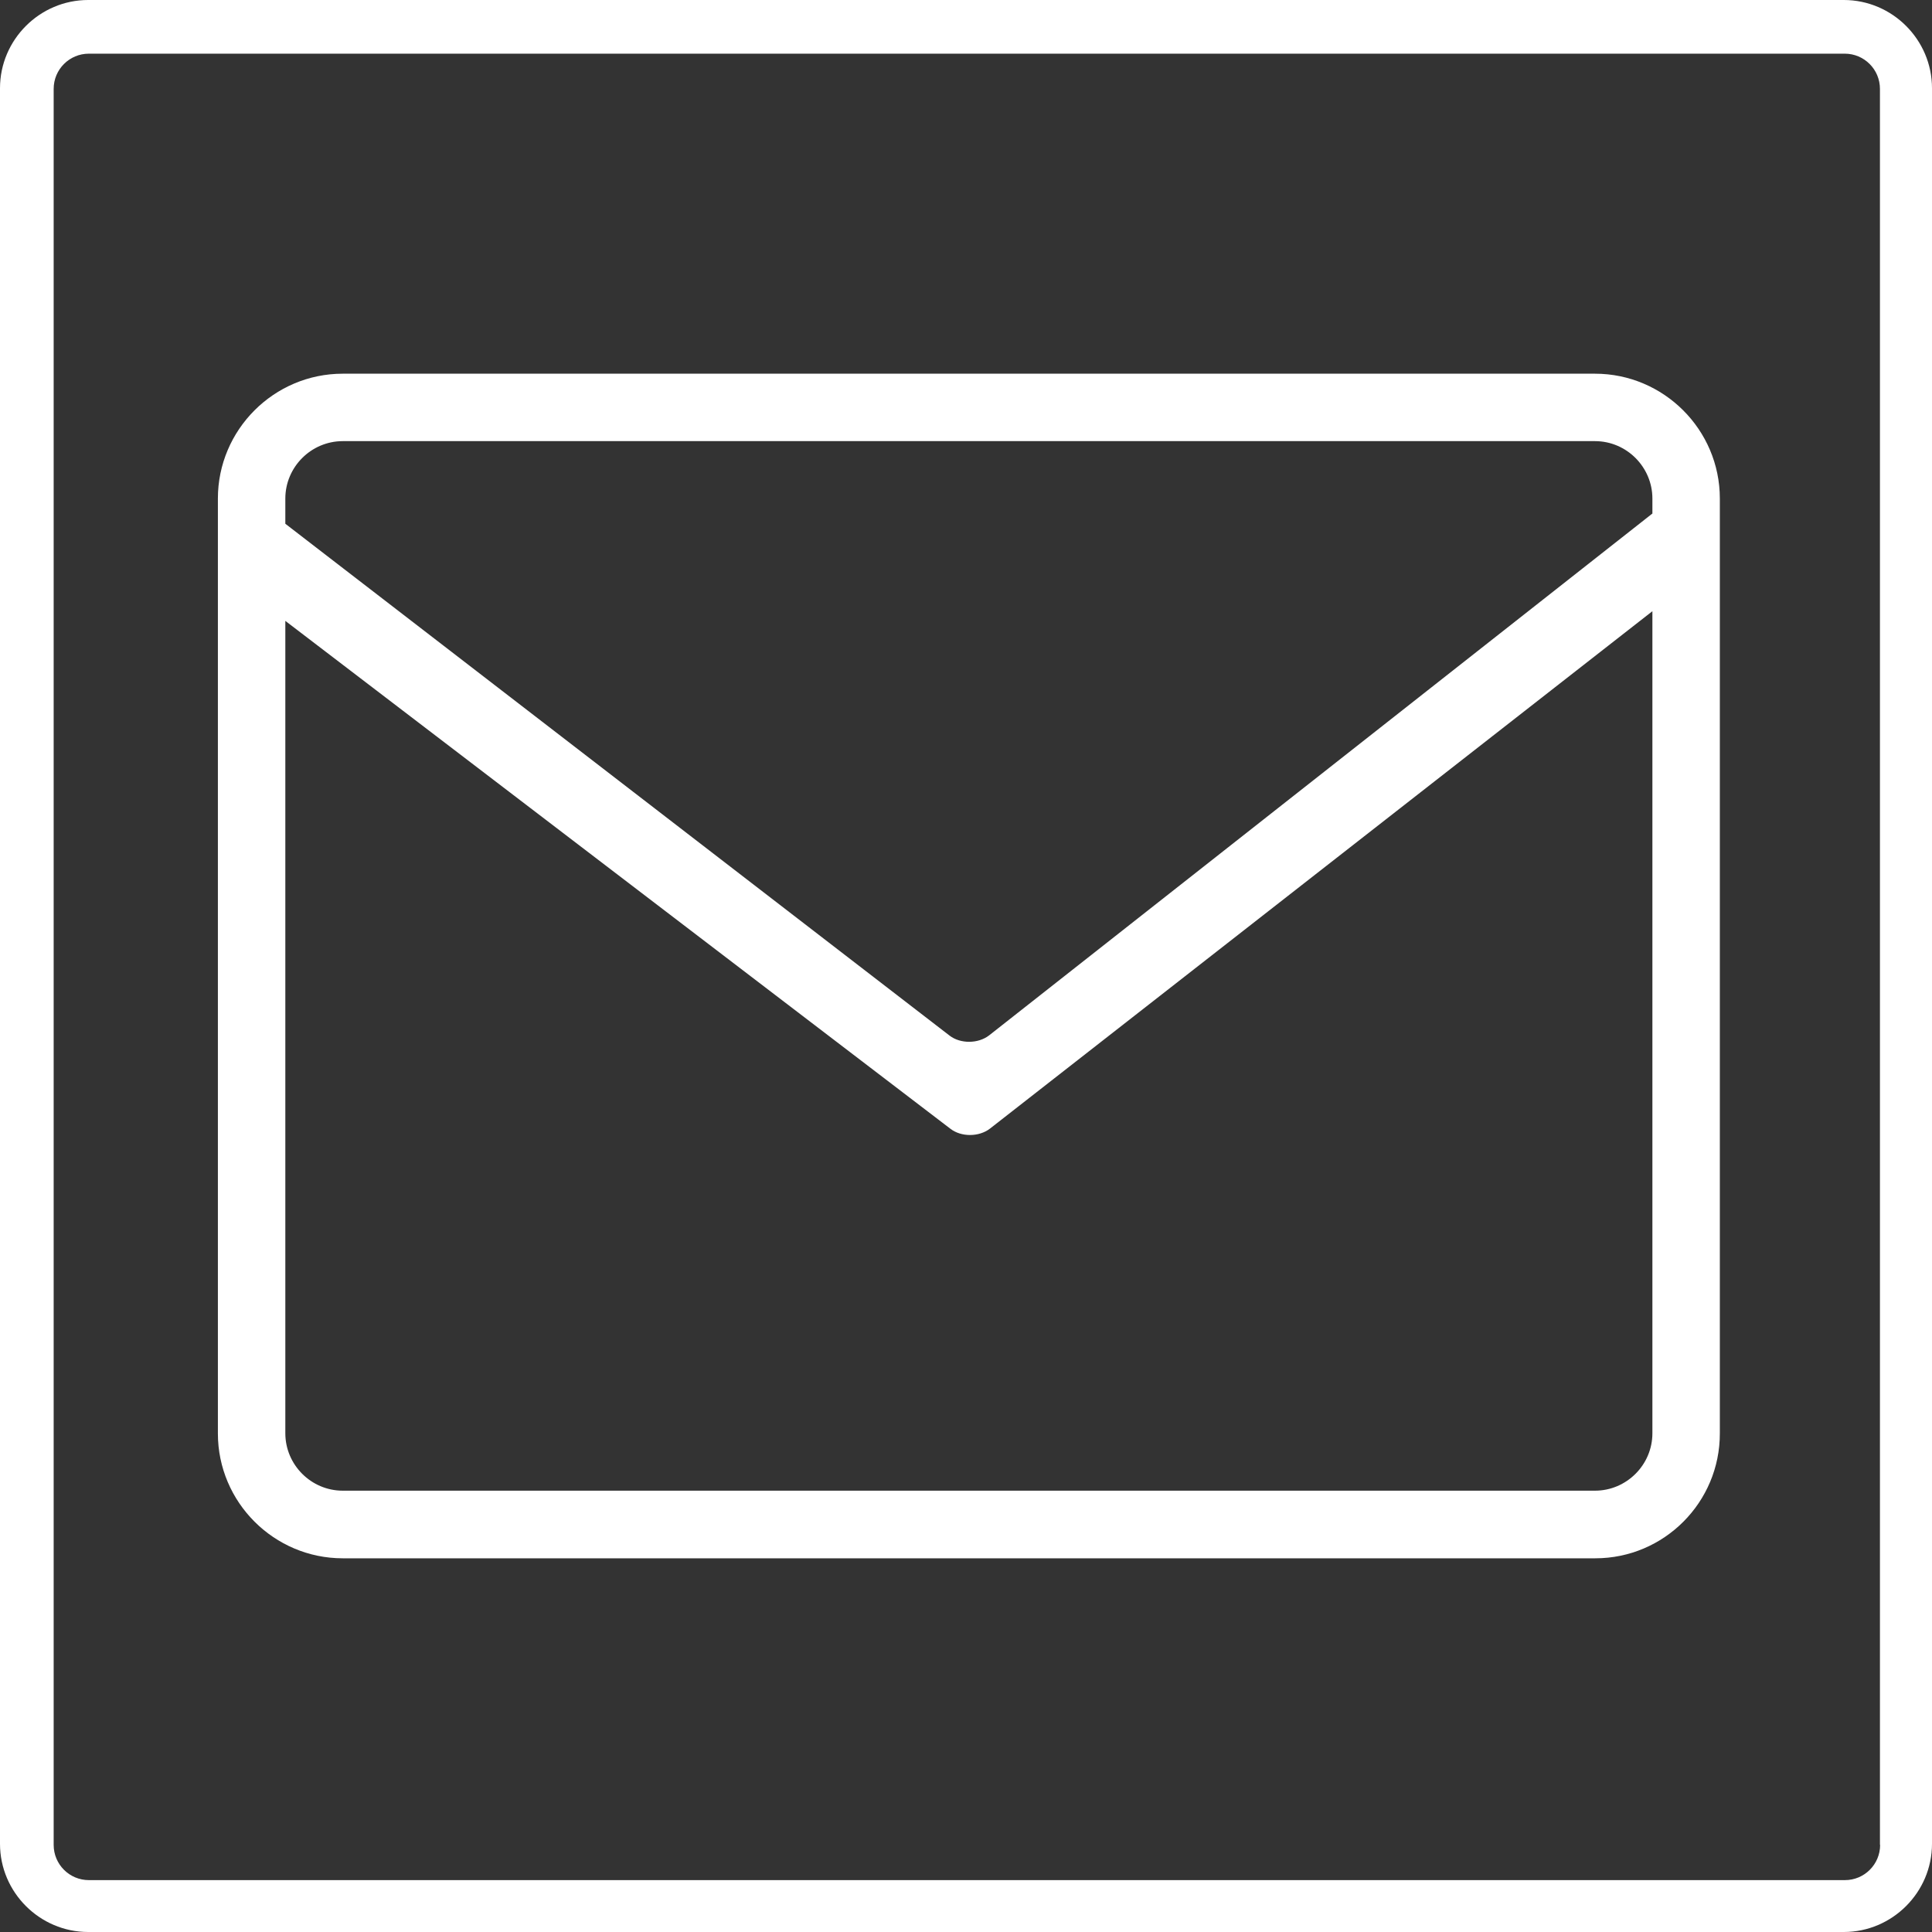 <svg xmlns="http://www.w3.org/2000/svg" viewBox="840 0 1080 1080" enable-background="new 840 0 1080 1080"><rect x="840" y="0" width="1080" height="1080" fill="#333333" stroke="none"/><path fill="#fff" d="M1870.7 0h-981.4c-27.1 0-49.3 22.2-49.3 49.3v981.4c0 27.1 22.2 49.3 49.3 49.3h981.4c27.1 0 49.3-22.2 49.3-49.3v-981.4c0-27.1-22.2-49.3-49.3-49.3zm20.3 1031.3c0 10.9-8.8 19.7-19.7 19.7h-981.6c-10.9 0-19.7-8.8-19.7-19.7v-981.6c0-10.9 8.8-19.7 19.7-19.7h981.5c10.9 0 19.7 8.8 19.7 19.7v981.6h.1zM1731.8 871.1h-700.2c-38.4 0-69.8-31.3-69.8-69.8v-522.6c0-38.4 31.3-69.8 69.8-69.8h700c38.4 0 69.8 31.3 69.8 69.8v522.5c.1 38.6-31.2 69.9-69.6 69.9zm-700.2-624.5c-17.6 0-32.1 14.4-32.1 32.1v522.5c0 17.6 14.4 32.1 32.1 32.1h700c17.6 0 32.1-14.4 32.1-32.1v-522.5c0-17.6-14.4-32.1-32.1-32.1h-700zM1393.4 630.9c-6.1 4.7-16 4.8-22.1.1l-401.5-306.6c-6.1-4.7-7.6-13.7-3.2-20.1l8.6-12.6c4.3-6.4 12.9-7.7 19-3l376.6 290.2c6.1 4.7 16 4.6 22.1-.1l370.5-291.5c6-4.8 14.7-3.5 19.2 2.7l8.8 12.3c4.5 6.3 3.2 15.2-2.9 20l-395.1 308.6z"/></svg>